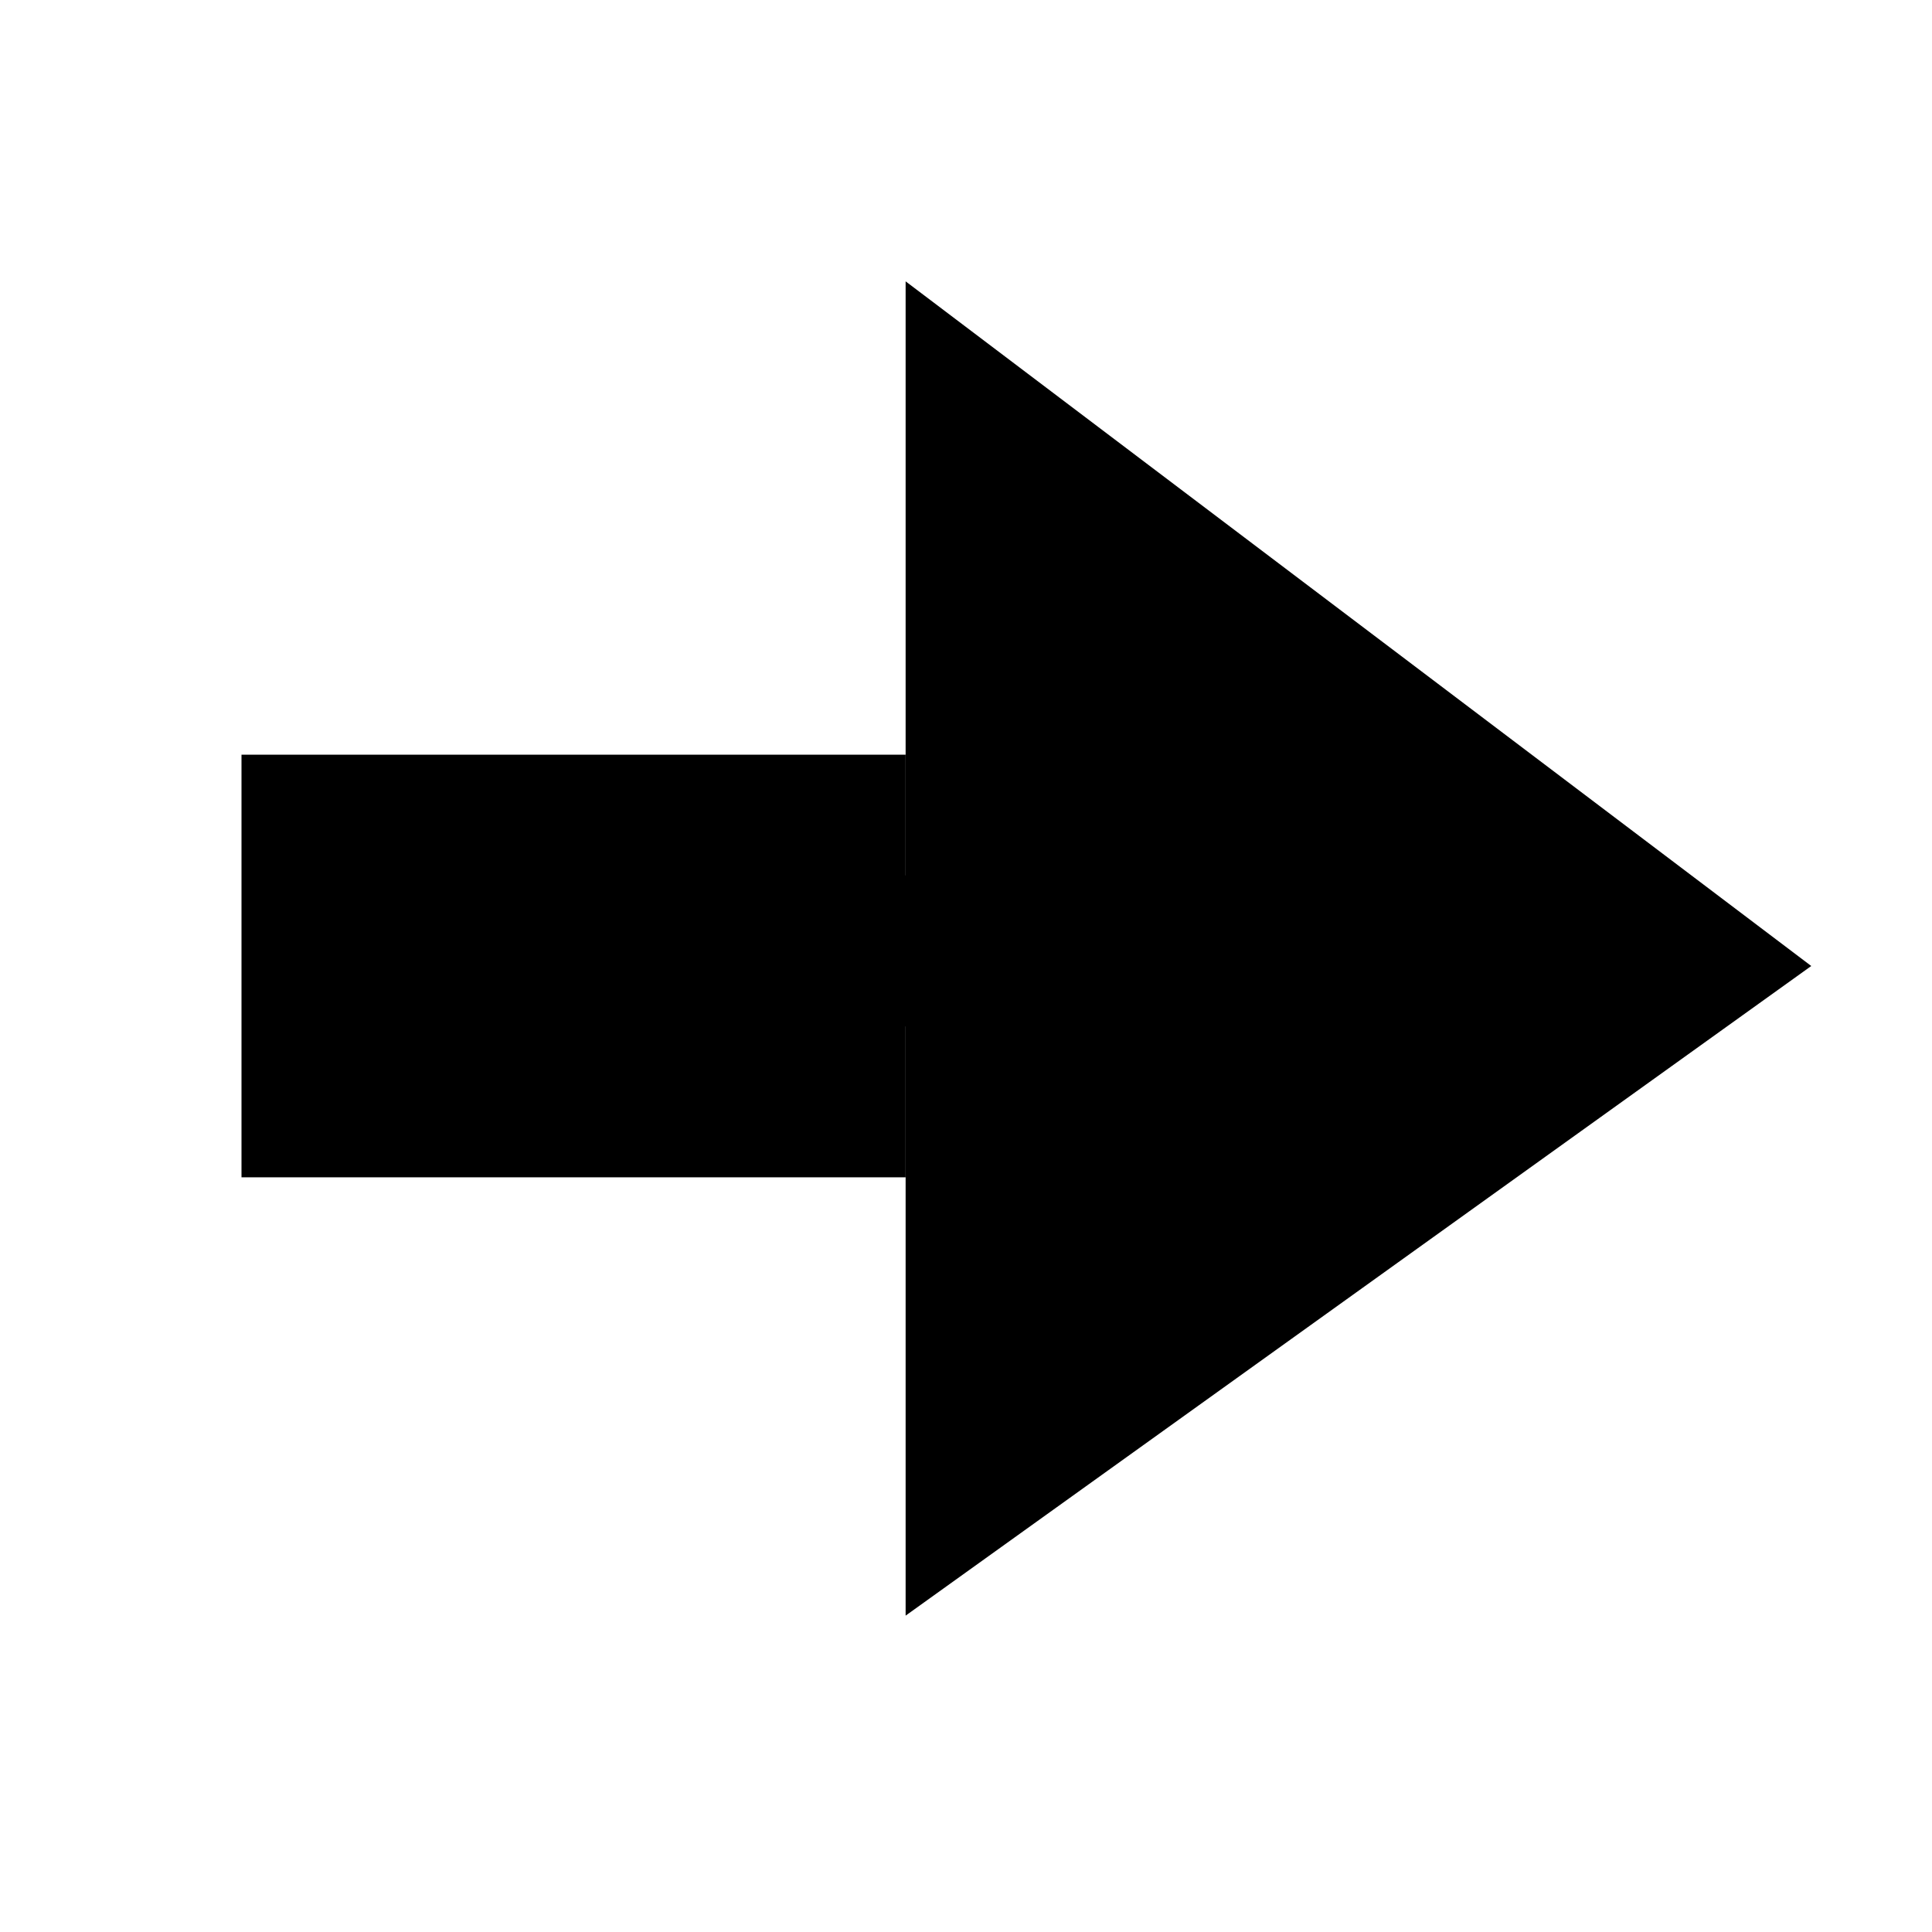 <svg width="32" height="32" viewBox="-4 -7 32 32" fill="none" xmlns="http://www.w3.org/2000/svg">
<path d="M26 9L11 -2.34V19.76L26 9ZM9 10.H12.5V7.5H9V10.5Z" fill="black"/>
<path d="M0 9H11" stroke="black" stroke-width="7"/>
</svg>
